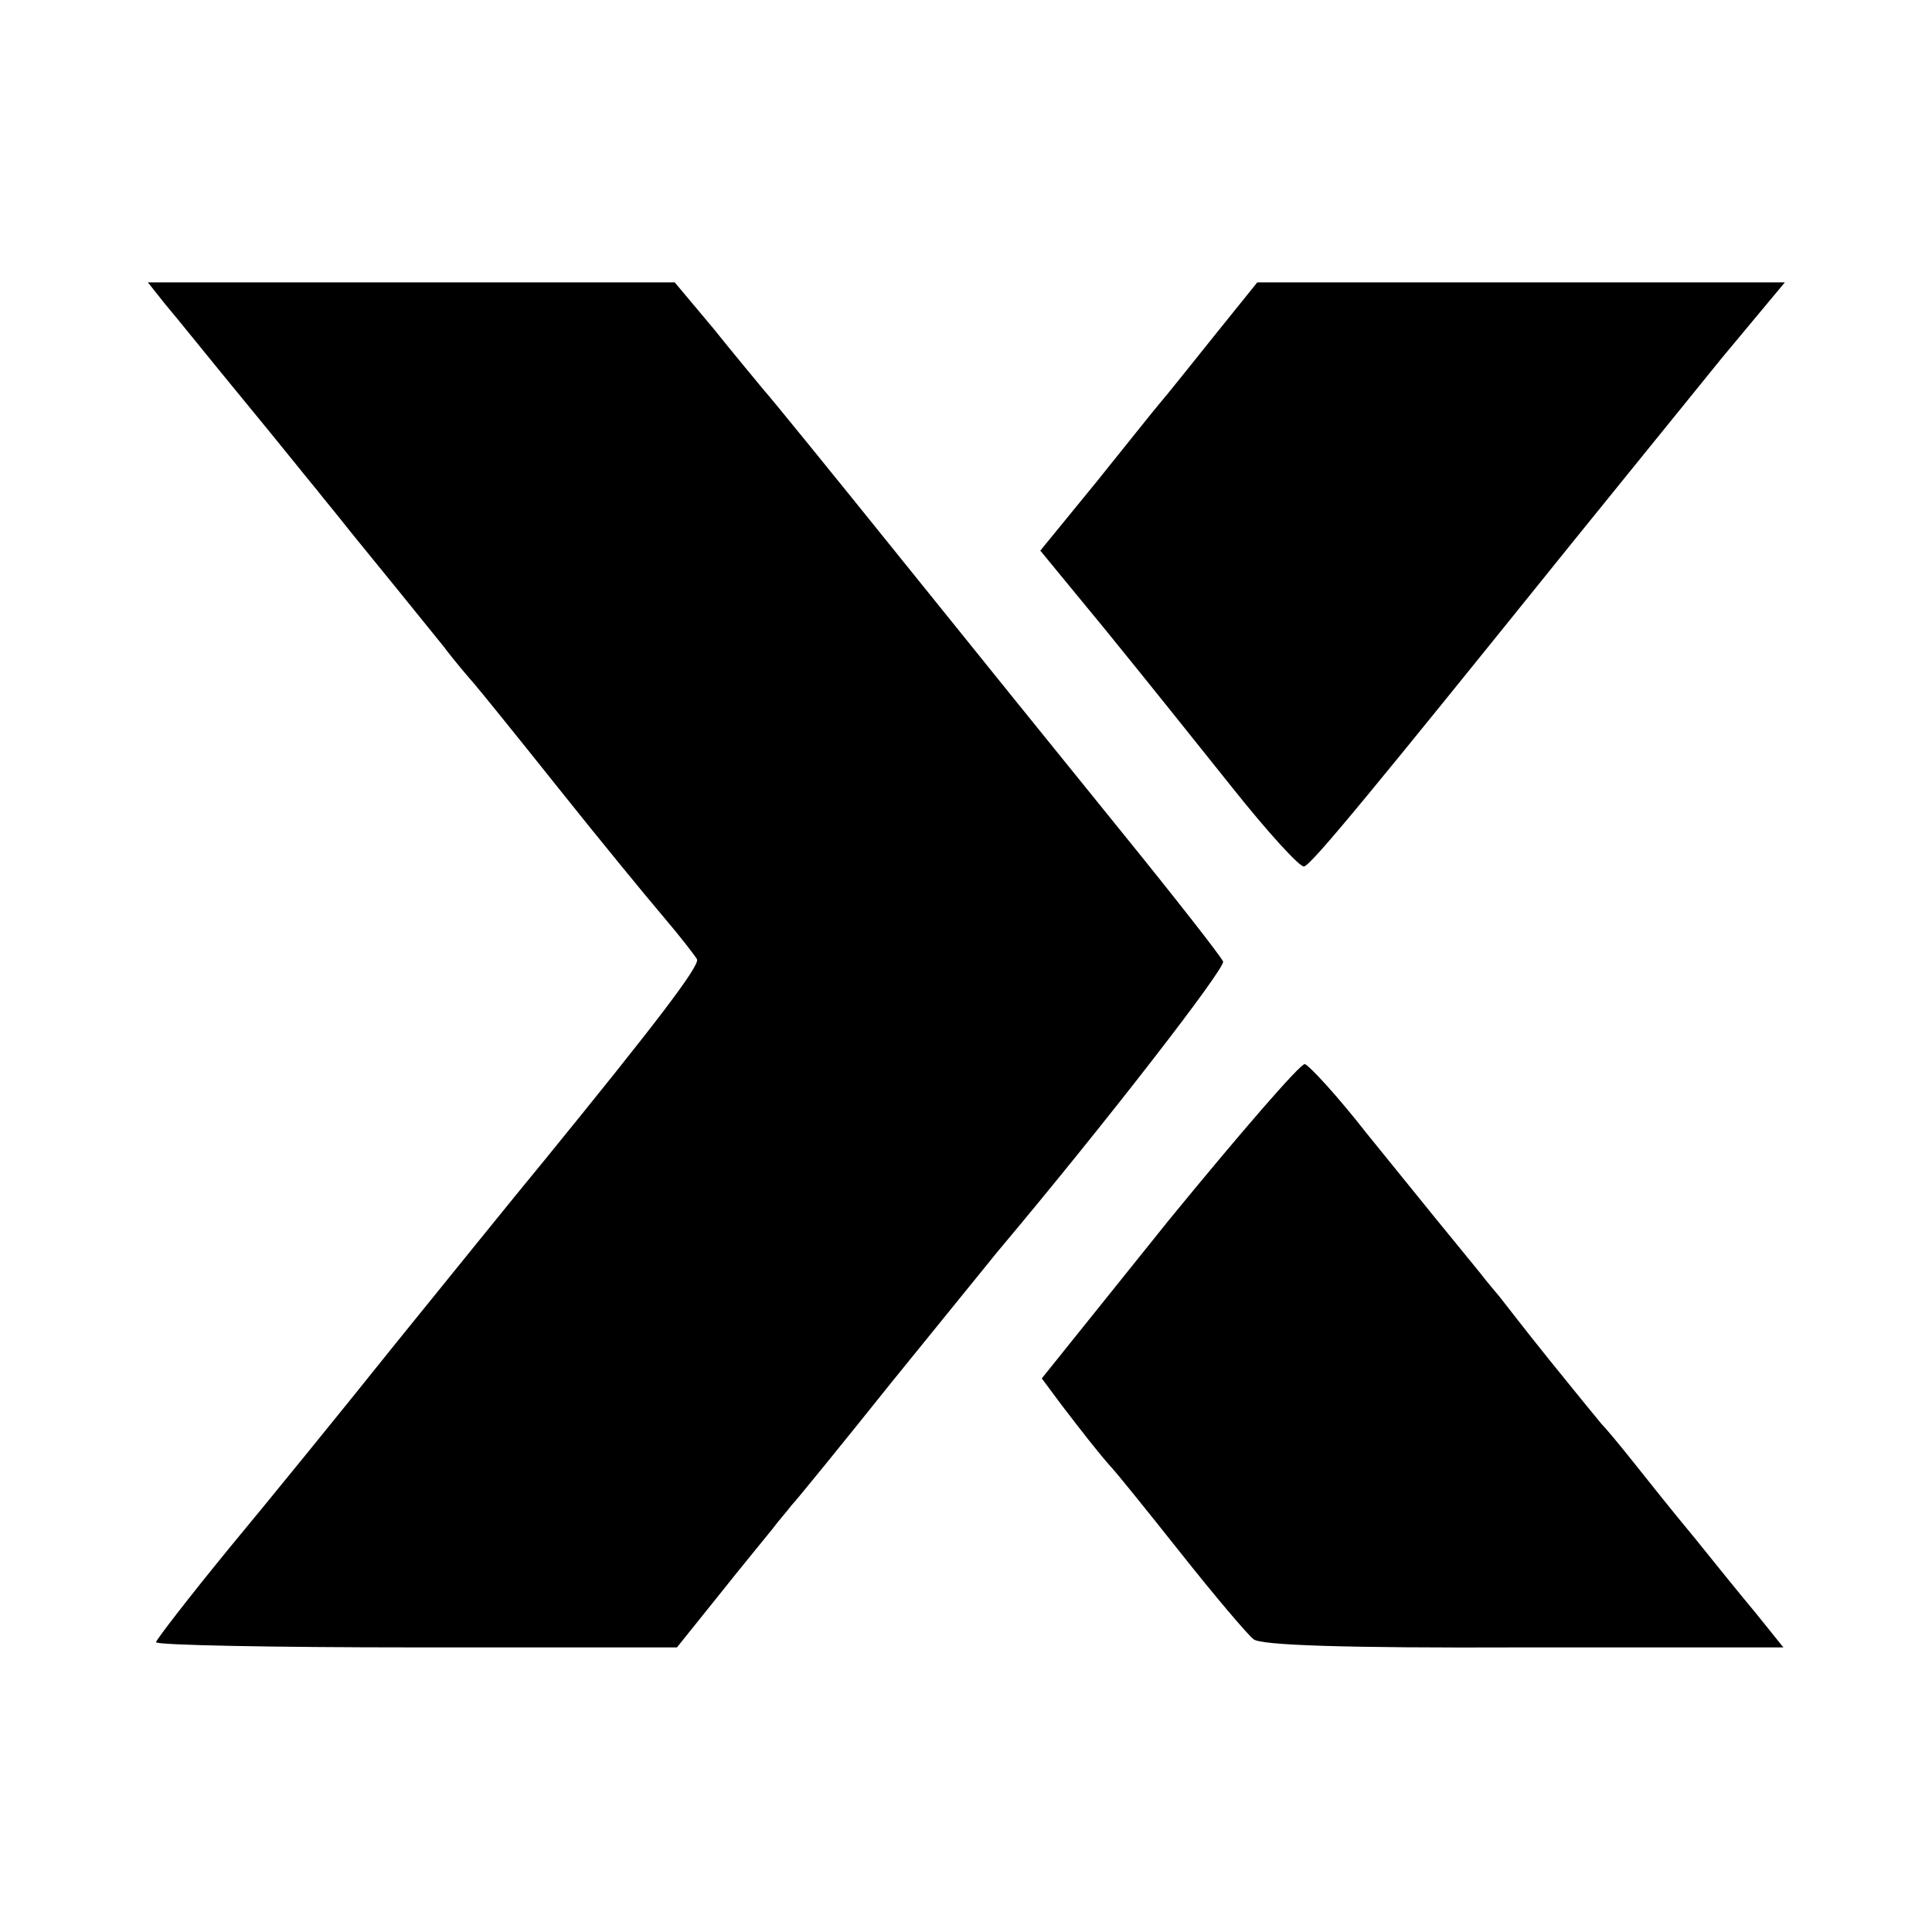 <?xml version="1.0" standalone="no"?>
<!DOCTYPE svg PUBLIC "-//W3C//DTD SVG 20010904//EN"
 "http://www.w3.org/TR/2001/REC-SVG-20010904/DTD/svg10.dtd">
<svg version="1.0" xmlns="http://www.w3.org/2000/svg"
 width="260pt" height="260pt" viewBox="0 0 260 260"
 preserveAspectRatio="xMidYMid meet">
<g transform="translate(0,260) scale(0.1,-0.1)"
fill="#000000" stroke="none">
<path d="M222 2191 c13 -15 61 -75 108 -132 47 -57 90 -111 97 -119 6 -8 27
-33 45 -56 45 -55 91 -112 125 -154 15 -20 34 -42 41 -50 7 -8 58 -71 113
-140 55 -69 119 -147 142 -174 23 -27 43 -53 45 -57 4 -9 -60 -92 -205 -270
-43 -52 -134 -165 -203 -250 -68 -85 -168 -208 -222 -273 -54 -66 -98 -123
-98 -126 0 -4 158 -7 351 -7 l350 0 57 71 c31 39 64 79 72 89 8 11 20 24 25
31 6 6 67 81 135 166 69 85 133 164 142 175 148 176 307 382 304 391 -3 7 -64
85 -137 175 -73 90 -207 256 -298 369 -91 113 -173 214 -183 225 -9 11 -40 48
-68 83 l-52 62 -355 0 -354 0 23 -29z"/>
<path d="M1634 2148 c-32 -40 -64 -80 -71 -88 -7 -8 -46 -57 -87 -108 l-76
-93 88 -107 c48 -59 125 -155 172 -214 47 -59 90 -106 95 -104 10 2 96 107
357 431 67 83 159 196 205 253 l85 102 -355 0 -355 0 -58 -72z"/>
<path d="M1573 958 l-171 -213 26 -35 c29 -38 51 -66 67 -84 6 -6 48 -58 94
-116 46 -58 90 -110 98 -116 9 -8 118 -12 363 -11 l350 0 -37 46 c-21 25 -58
71 -83 102 -25 30 -61 75 -80 99 -19 24 -39 48 -45 54 -5 6 -37 45 -70 86 -33
41 -63 80 -67 85 -5 6 -17 20 -27 33 -32 39 -76 93 -152 187 -39 50 -77 91
-83 93 -6 1 -88 -94 -183 -210z"/>
</g>
</svg>
